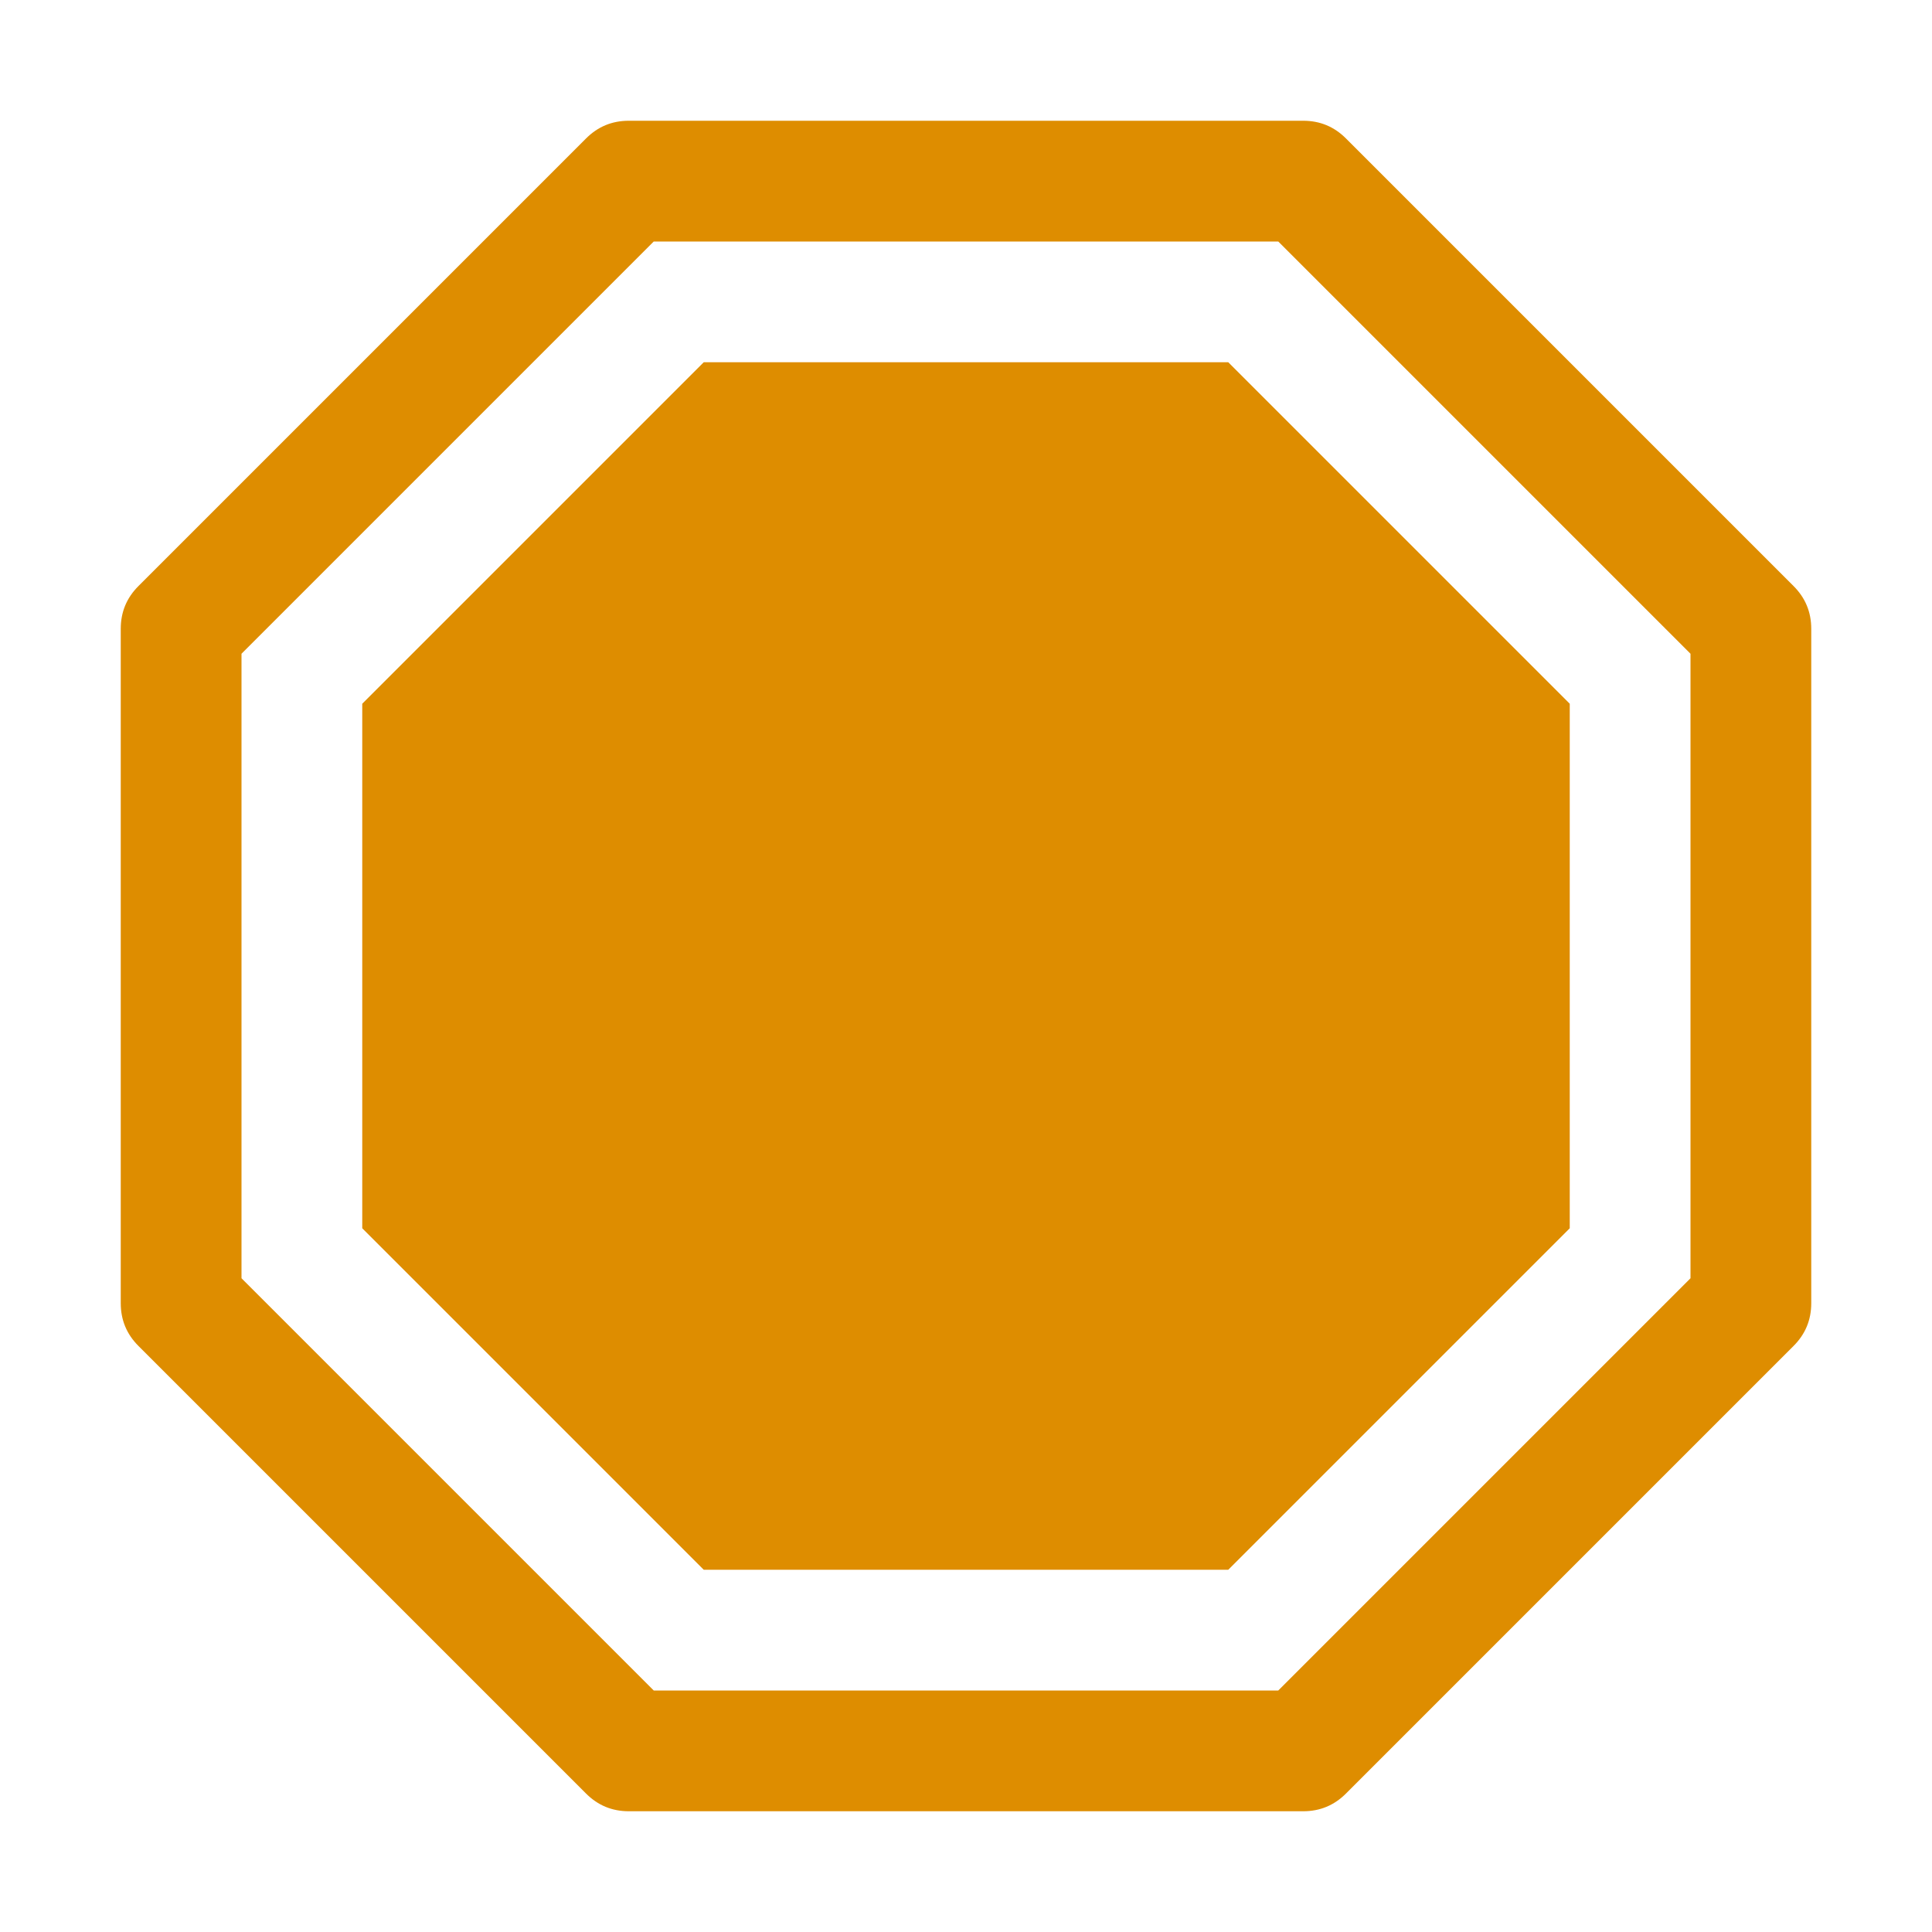 <?xml version="1.0" encoding="UTF-8"?>
<!DOCTYPE svg PUBLIC "-//W3C//DTD SVG 1.1//EN" "http://www.w3.org/Graphics/SVG/1.1/DTD/svg11.dtd">
<svg xmlns="http://www.w3.org/2000/svg" xml:space="preserve" width="1024px" height="1024px" shape-rendering="geometricPrecision" text-rendering="geometricPrecision" image-rendering="optimizeQuality" fill-rule="nonzero" clip-rule="evenodd" viewBox="0 0 10240 10240" xmlns:xlink="http://www.w3.org/1999/xlink">
	<title>sign_stop icon</title>
	<desc>sign_stop icon from the IconExperience.com O-Collection. Copyright by INCORS GmbH (www.incors.com).</desc>
	<path id="curve0" fill="#DE8D00" d="M734 3106l2372 -2372c63,-63 138,-94 227,-94l3574 0c89,0 164,31 227,94l2372 2372c63,63 94,138 94,227l0 3574c0,89 -31,164 -94,227l-2372 2372c-63,63 -138,94 -227,94l-3574 0c-89,0 -164,-31 -227,-94l-2372 -2372c-63,-63 -94,-138 -94,-227l0 -3574c0,-89 31,-164 94,-227zm546 359l0 3310 2185 2185 3310 0 2185 -2185 0 -3310 -2185 -2185 -3310 0 -2185 2185zm640 265l0 2780 1810 1810 2780 0 1810 -1810 0 -2780 -1810 -1810 -2780 0 -1810 1810z"/>
</svg>
